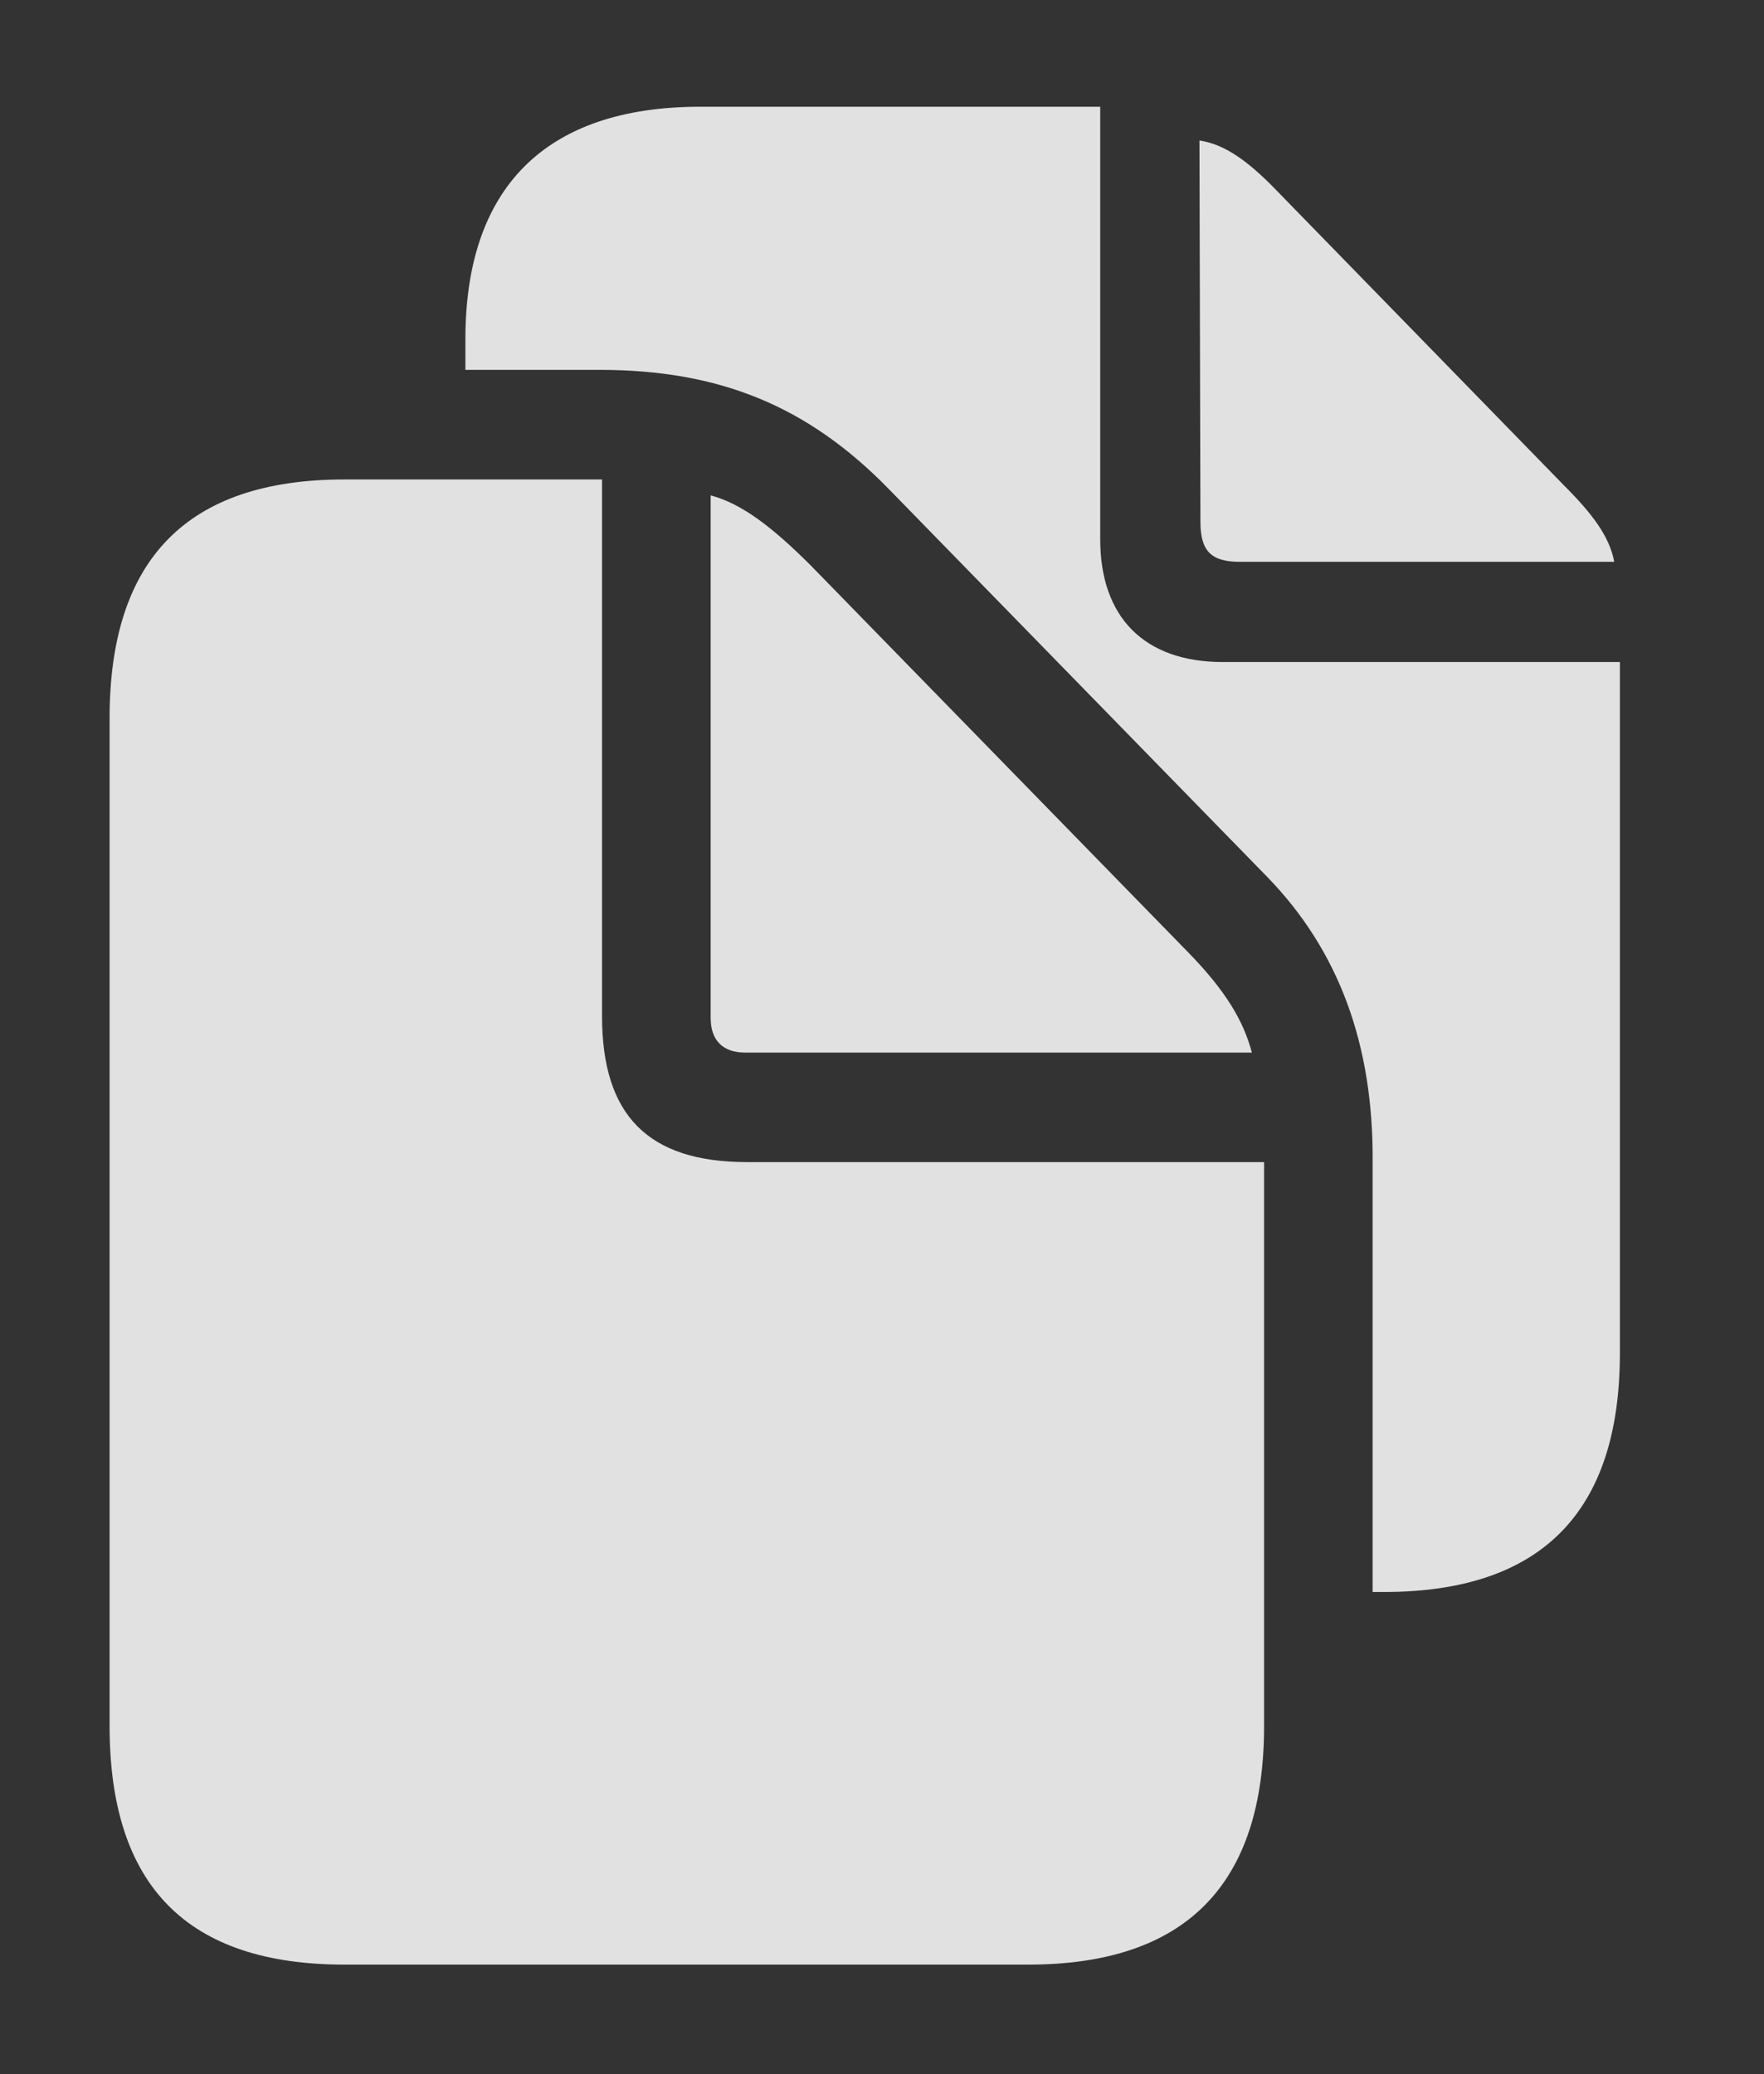 <?xml version="1.0" encoding="UTF-8"?>
<!--Generator: Apple Native CoreSVG 326-->
<!DOCTYPE svg
PUBLIC "-//W3C//DTD SVG 1.1//EN"
       "http://www.w3.org/Graphics/SVG/1.1/DTD/svg11.dtd">
<svg version="1.1" xmlns="http://www.w3.org/2000/svg" xmlns:xlink="http://www.w3.org/1999/xlink" viewBox="0 0 18.398 21.631">
 <rect x="0" y="0" width="18.398" height="21.631" fill="#333333" stroke="none"/>
 <g>
  <rect height="21.631" opacity="0" width="18.398" x="0" y="0"/>
  <path d="M11.475 5.625C11.475 6.436 11.934 6.904 12.754 6.904L16.895 6.904L16.895 14.111C16.895 15.771 16.074 16.602 14.434 16.602L14.316 16.602L14.316 12.119C14.326 10.898 13.965 9.912 13.213 9.141L9.268 5.098C8.428 4.238 7.51 3.857 6.25 3.857L4.854 3.857L4.854 3.535C4.854 1.982 5.664 1.113 7.305 1.113L11.475 1.113ZM13.31 1.982L16.309 5.059C16.611 5.361 16.787 5.596 16.836 5.859L12.93 5.859C12.627 5.859 12.52 5.742 12.52 5.439L12.51 1.465C12.773 1.504 13.018 1.68 13.31 1.982Z" fill="white" fill-opacity="0.85"/>
  <path d="M7.773 10.977L13.057 10.977C12.969 10.645 12.783 10.332 12.393 9.932L8.457 5.898C8.066 5.508 7.744 5.254 7.412 5.166L7.412 10.615C7.412 10.85 7.539 10.977 7.773 10.977ZM3.594 20.488L10.723 20.488C12.363 20.488 13.184 19.658 13.184 17.998L13.184 12.119L7.793 12.119C6.758 12.119 6.279 11.631 6.279 10.596L6.279 5L3.594 5C1.953 5 1.143 5.83 1.143 7.49L1.143 17.998C1.143 19.668 1.953 20.488 3.594 20.488Z" fill="white" fill-opacity="0.85"/>
 </g>
</svg>
